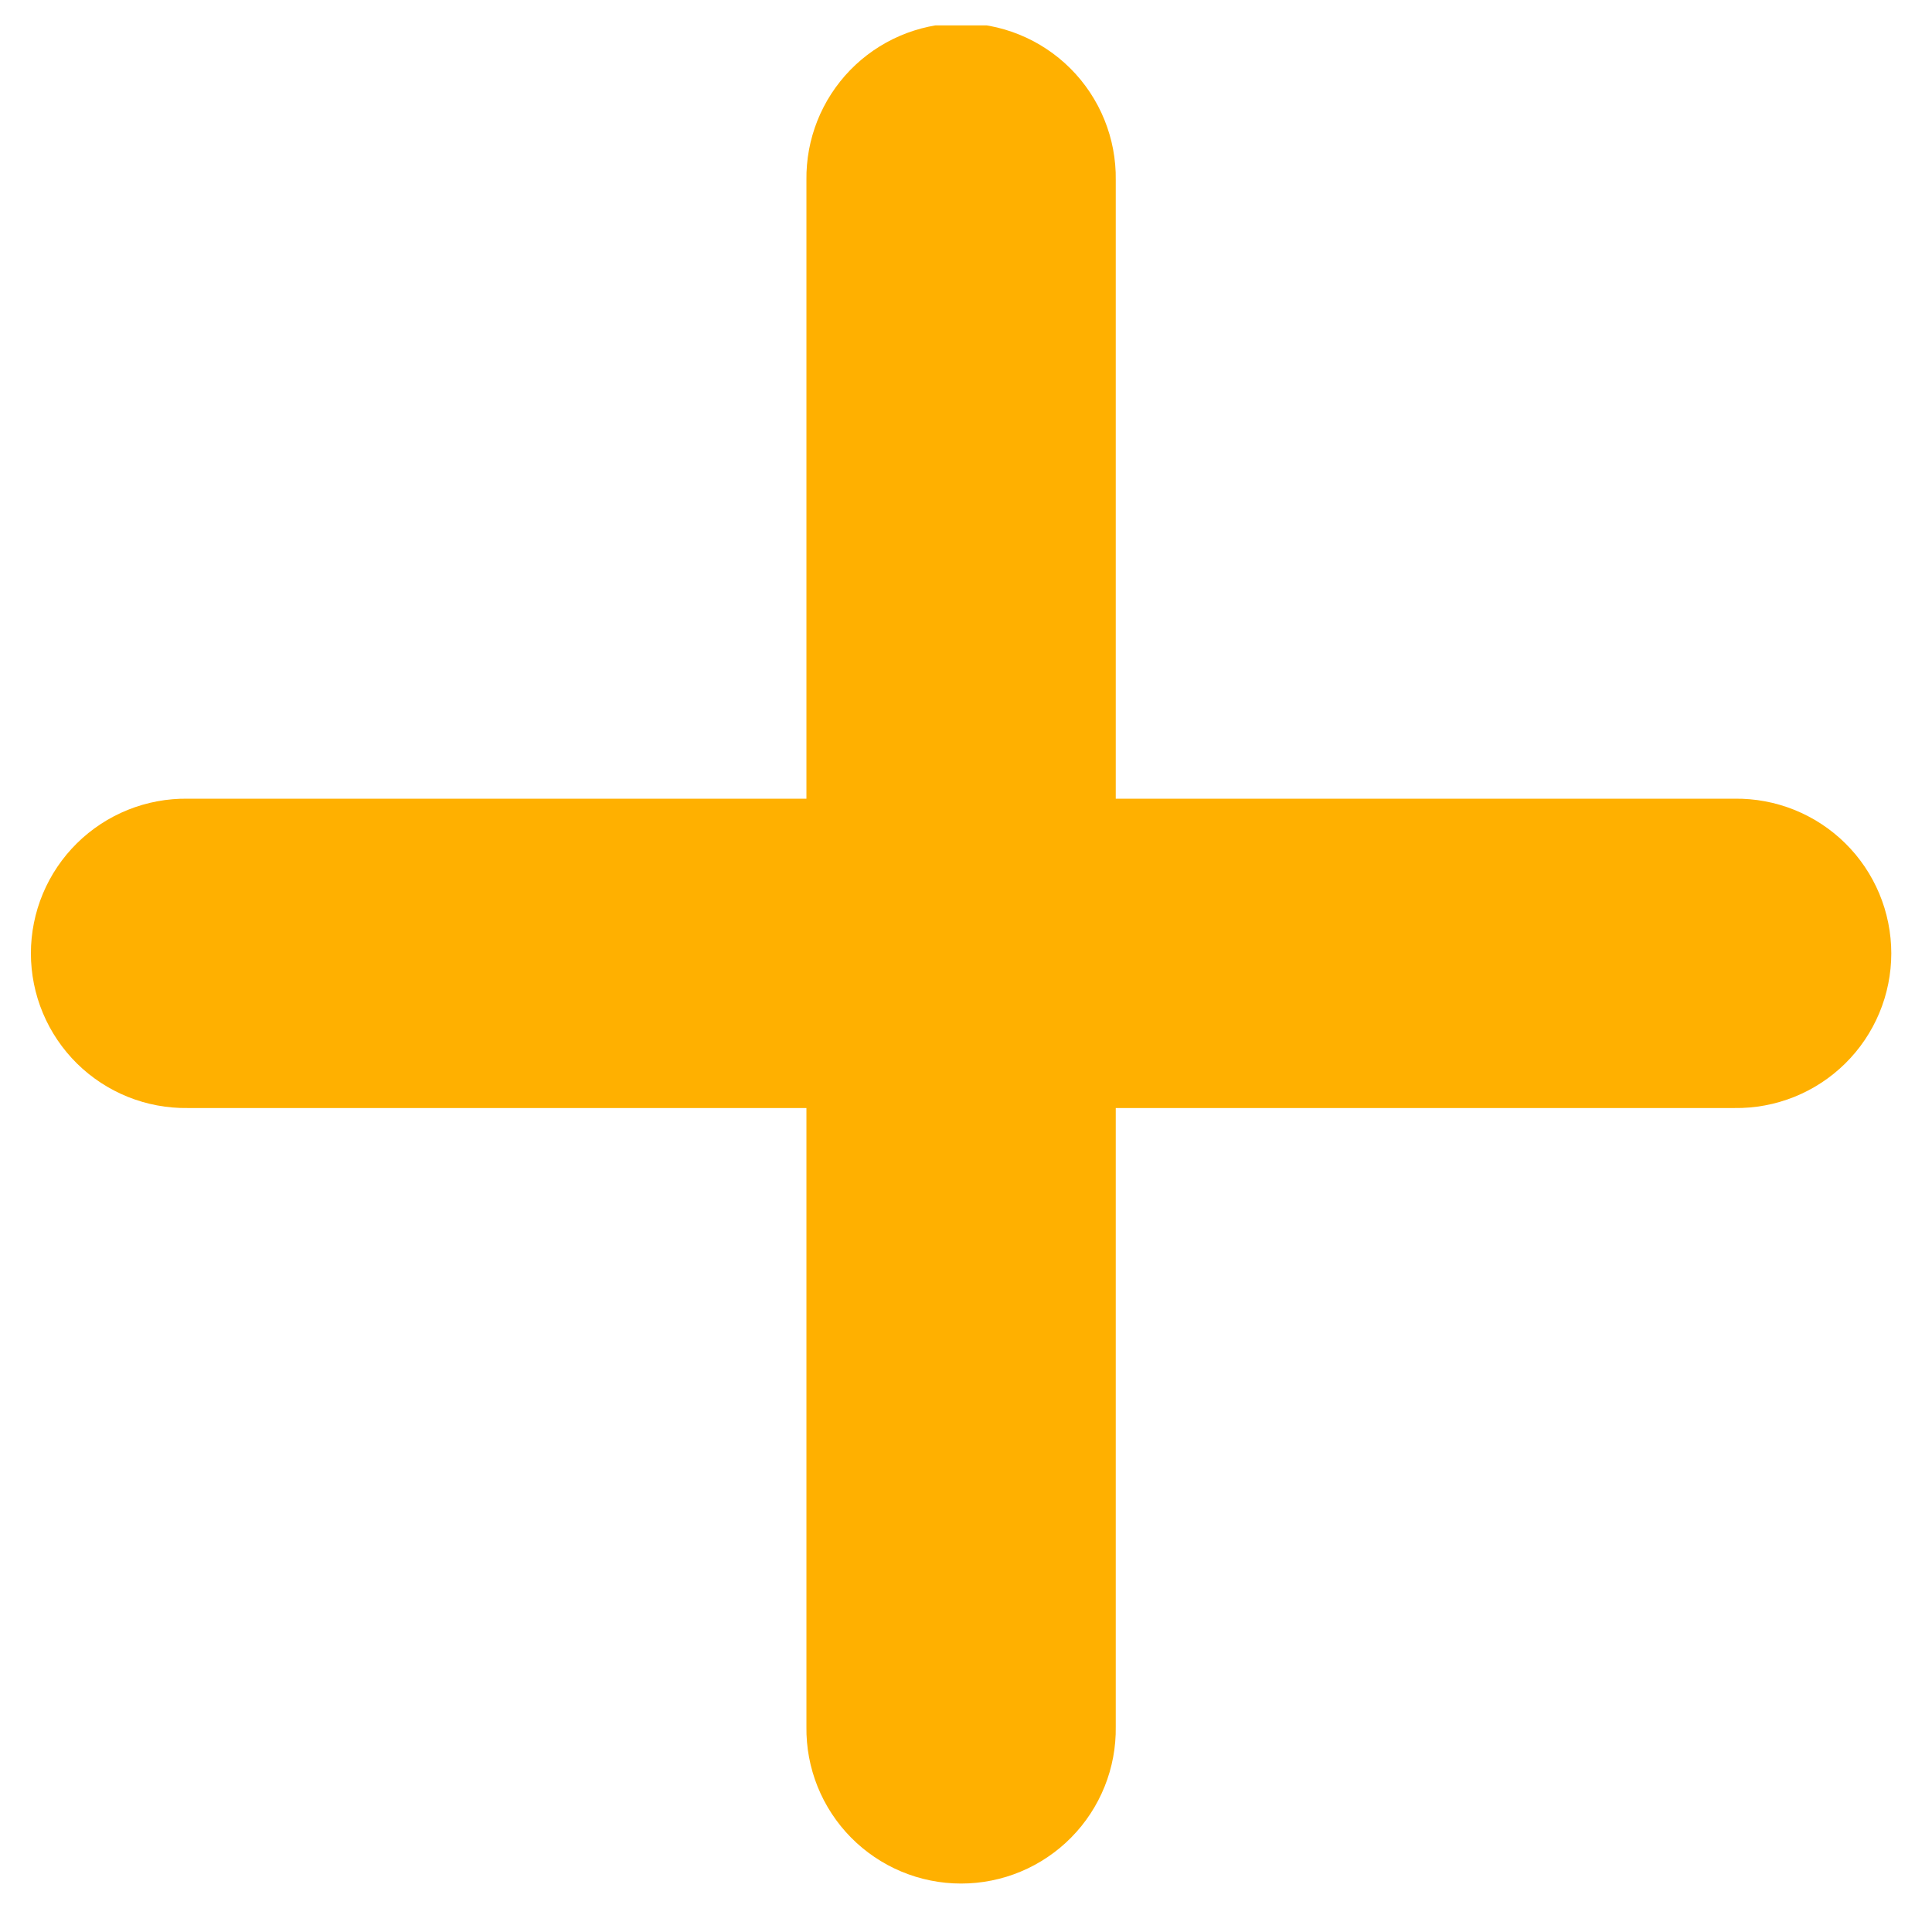 <svg xmlns="http://www.w3.org/2000/svg" xmlns:xlink="http://www.w3.org/1999/xlink" width="500" zoomAndPan="magnify" viewBox="0 0 375 375" height="500" preserveAspectRatio="xMidYMid meet" version="1.0"><defs><clipPath id="f52db07c35"><path d="M 5 4.926 L 367.926 4.926 L 367.926 366 L 5 366 Z M 5 4.926 " clip-rule="nonzero"/></clipPath></defs><g clip-path="url(#f52db07c35)"><path fill="#ffb000" d="M 186.109 4.516 C 185.125 4.527 184.145 4.59 183.168 4.703 C 182.191 4.812 181.223 4.969 180.262 5.176 C 179.301 5.383 178.352 5.633 177.418 5.934 C 176.48 6.23 175.562 6.574 174.66 6.965 C 173.758 7.355 172.875 7.785 172.016 8.262 C 171.156 8.738 170.32 9.254 169.512 9.812 C 168.703 10.367 167.922 10.965 167.172 11.598 C 166.422 12.234 165.703 12.902 165.02 13.605 C 164.336 14.312 163.684 15.047 163.074 15.816 C 162.461 16.586 161.887 17.383 161.352 18.207 C 160.816 19.031 160.324 19.879 159.875 20.754 C 159.422 21.625 159.016 22.52 158.652 23.434 C 158.289 24.344 157.973 25.273 157.699 26.219 C 157.426 27.16 157.203 28.117 157.023 29.082 C 156.844 30.051 156.715 31.023 156.633 32 C 156.547 32.98 156.512 33.961 156.527 34.945 L 156.527 155.027 L 36.445 155.027 C 35.453 155.012 34.465 155.047 33.477 155.133 C 32.484 155.215 31.504 155.348 30.527 155.531 C 29.555 155.711 28.59 155.941 27.637 156.219 C 26.684 156.496 25.746 156.816 24.828 157.188 C 23.906 157.559 23.004 157.973 22.125 158.434 C 21.246 158.891 20.391 159.391 19.562 159.938 C 18.734 160.48 17.934 161.062 17.16 161.688 C 16.387 162.309 15.648 162.969 14.941 163.668 C 14.234 164.363 13.566 165.094 12.93 165.855 C 12.297 166.621 11.703 167.41 11.148 168.234 C 10.59 169.055 10.078 169.902 9.605 170.777 C 9.133 171.648 8.707 172.543 8.324 173.457 C 7.941 174.375 7.605 175.305 7.312 176.254 C 7.023 177.203 6.781 178.164 6.586 179.137 C 6.391 180.109 6.242 181.09 6.145 182.078 C 6.047 183.062 5.996 184.055 5.996 185.047 C 5.996 186.039 6.047 187.027 6.145 188.016 C 6.242 189.004 6.391 189.984 6.586 190.957 C 6.781 191.93 7.023 192.891 7.312 193.836 C 7.605 194.785 7.941 195.719 8.324 196.633 C 8.707 197.551 9.133 198.441 9.605 199.316 C 10.078 200.188 10.59 201.035 11.148 201.859 C 11.703 202.68 12.297 203.473 12.93 204.234 C 13.566 205 14.234 205.73 14.941 206.426 C 15.648 207.121 16.387 207.781 17.16 208.406 C 17.934 209.027 18.734 209.613 19.562 210.156 C 20.391 210.699 21.246 211.203 22.125 211.66 C 23.004 212.121 23.906 212.535 24.828 212.906 C 25.746 213.273 26.684 213.598 27.637 213.875 C 28.59 214.152 29.555 214.383 30.527 214.562 C 31.504 214.746 32.484 214.879 33.477 214.961 C 34.465 215.047 35.453 215.082 36.445 215.066 L 156.527 215.066 L 156.527 335.148 C 156.512 336.141 156.547 337.129 156.633 338.117 C 156.715 339.109 156.848 340.09 157.031 341.066 C 157.211 342.039 157.441 343.004 157.719 343.957 C 157.996 344.91 158.32 345.848 158.688 346.766 C 159.059 347.688 159.473 348.586 159.934 349.469 C 160.391 350.348 160.895 351.203 161.438 352.031 C 161.98 352.859 162.566 353.66 163.188 354.434 C 163.812 355.207 164.473 355.945 165.168 356.652 C 165.863 357.359 166.594 358.027 167.359 358.664 C 168.121 359.297 168.914 359.891 169.734 360.445 C 170.559 361.004 171.406 361.516 172.277 361.988 C 173.152 362.461 174.043 362.887 174.961 363.27 C 175.875 363.652 176.809 363.988 177.754 364.281 C 178.703 364.57 179.664 364.812 180.637 365.008 C 181.609 365.203 182.59 365.352 183.578 365.449 C 184.566 365.547 185.555 365.594 186.547 365.594 C 187.539 365.594 188.527 365.547 189.516 365.449 C 190.504 365.352 191.484 365.203 192.457 365.008 C 193.43 364.812 194.391 364.57 195.34 364.281 C 196.289 363.988 197.219 363.652 198.133 363.27 C 199.051 362.887 199.945 362.461 200.816 361.988 C 201.691 361.516 202.539 361.004 203.359 360.445 C 204.18 359.891 204.973 359.297 205.738 358.664 C 206.5 358.027 207.23 357.359 207.926 356.652 C 208.625 355.945 209.281 355.207 209.906 354.434 C 210.531 353.66 211.113 352.859 211.656 352.031 C 212.199 351.203 212.703 350.348 213.16 349.469 C 213.621 348.586 214.035 347.688 214.406 346.766 C 214.777 345.848 215.098 344.91 215.375 343.957 C 215.652 343.004 215.883 342.039 216.062 341.066 C 216.246 340.09 216.379 339.109 216.461 338.117 C 216.547 337.129 216.582 336.141 216.566 335.148 L 216.566 215.066 L 336.648 215.066 C 337.641 215.082 338.633 215.047 339.621 214.961 C 340.609 214.879 341.59 214.746 342.566 214.562 C 343.543 214.383 344.504 214.152 345.457 213.875 C 346.41 213.598 347.348 213.273 348.27 212.906 C 349.188 212.535 350.09 212.121 350.969 211.66 C 351.848 211.203 352.703 210.699 353.531 210.156 C 354.363 209.613 355.164 209.027 355.934 208.406 C 356.707 207.781 357.445 207.121 358.152 206.426 C 358.859 205.73 359.527 205 360.164 204.234 C 360.797 203.473 361.391 202.68 361.949 201.859 C 362.504 201.035 363.016 200.188 363.488 199.316 C 363.961 198.441 364.387 197.551 364.77 196.633 C 365.152 195.719 365.488 194.785 365.781 193.836 C 366.07 192.891 366.312 191.93 366.508 190.957 C 366.703 189.984 366.852 189.004 366.949 188.016 C 367.047 187.027 367.098 186.039 367.098 185.047 C 367.098 184.055 367.047 183.062 366.949 182.078 C 366.852 181.09 366.703 180.109 366.508 179.137 C 366.312 178.164 366.07 177.203 365.781 176.254 C 365.488 175.305 365.152 174.375 364.77 173.457 C 364.387 172.543 363.961 171.648 363.488 170.777 C 363.016 169.902 362.504 169.055 361.949 168.234 C 361.391 167.41 360.797 166.621 360.164 165.855 C 359.527 165.094 358.859 164.363 358.152 163.668 C 357.445 162.969 356.707 162.309 355.934 161.688 C 355.164 161.062 354.363 160.48 353.531 159.938 C 352.703 159.391 351.848 158.891 350.969 158.434 C 350.09 157.973 349.188 157.559 348.27 157.188 C 347.348 156.816 346.41 156.496 345.457 156.219 C 344.504 155.941 343.543 155.711 342.566 155.531 C 341.59 155.348 340.609 155.215 339.621 155.133 C 338.633 155.047 337.641 155.012 336.648 155.027 L 216.566 155.027 L 216.566 34.945 C 216.582 33.945 216.547 32.945 216.457 31.945 C 216.371 30.949 216.238 29.961 216.051 28.977 C 215.867 27.992 215.633 27.02 215.348 26.059 C 215.066 25.098 214.738 24.156 214.359 23.227 C 213.984 22.301 213.562 21.395 213.094 20.508 C 212.625 19.625 212.113 18.766 211.562 17.93 C 211.008 17.098 210.414 16.293 209.781 15.516 C 209.145 14.742 208.477 14 207.766 13.293 C 207.059 12.586 206.316 11.918 205.543 11.281 C 204.766 10.648 203.961 10.055 203.125 9.504 C 202.293 8.949 201.434 8.441 200.547 7.973 C 199.66 7.508 198.754 7.086 197.828 6.711 C 196.898 6.332 195.953 6.004 194.992 5.723 C 194.035 5.441 193.062 5.207 192.078 5.023 C 191.094 4.84 190.102 4.703 189.105 4.621 C 188.109 4.535 187.109 4.5 186.109 4.516 Z M 186.109 4.516 " fill-opacity="1" fill-rule="nonzero"/></g></svg>